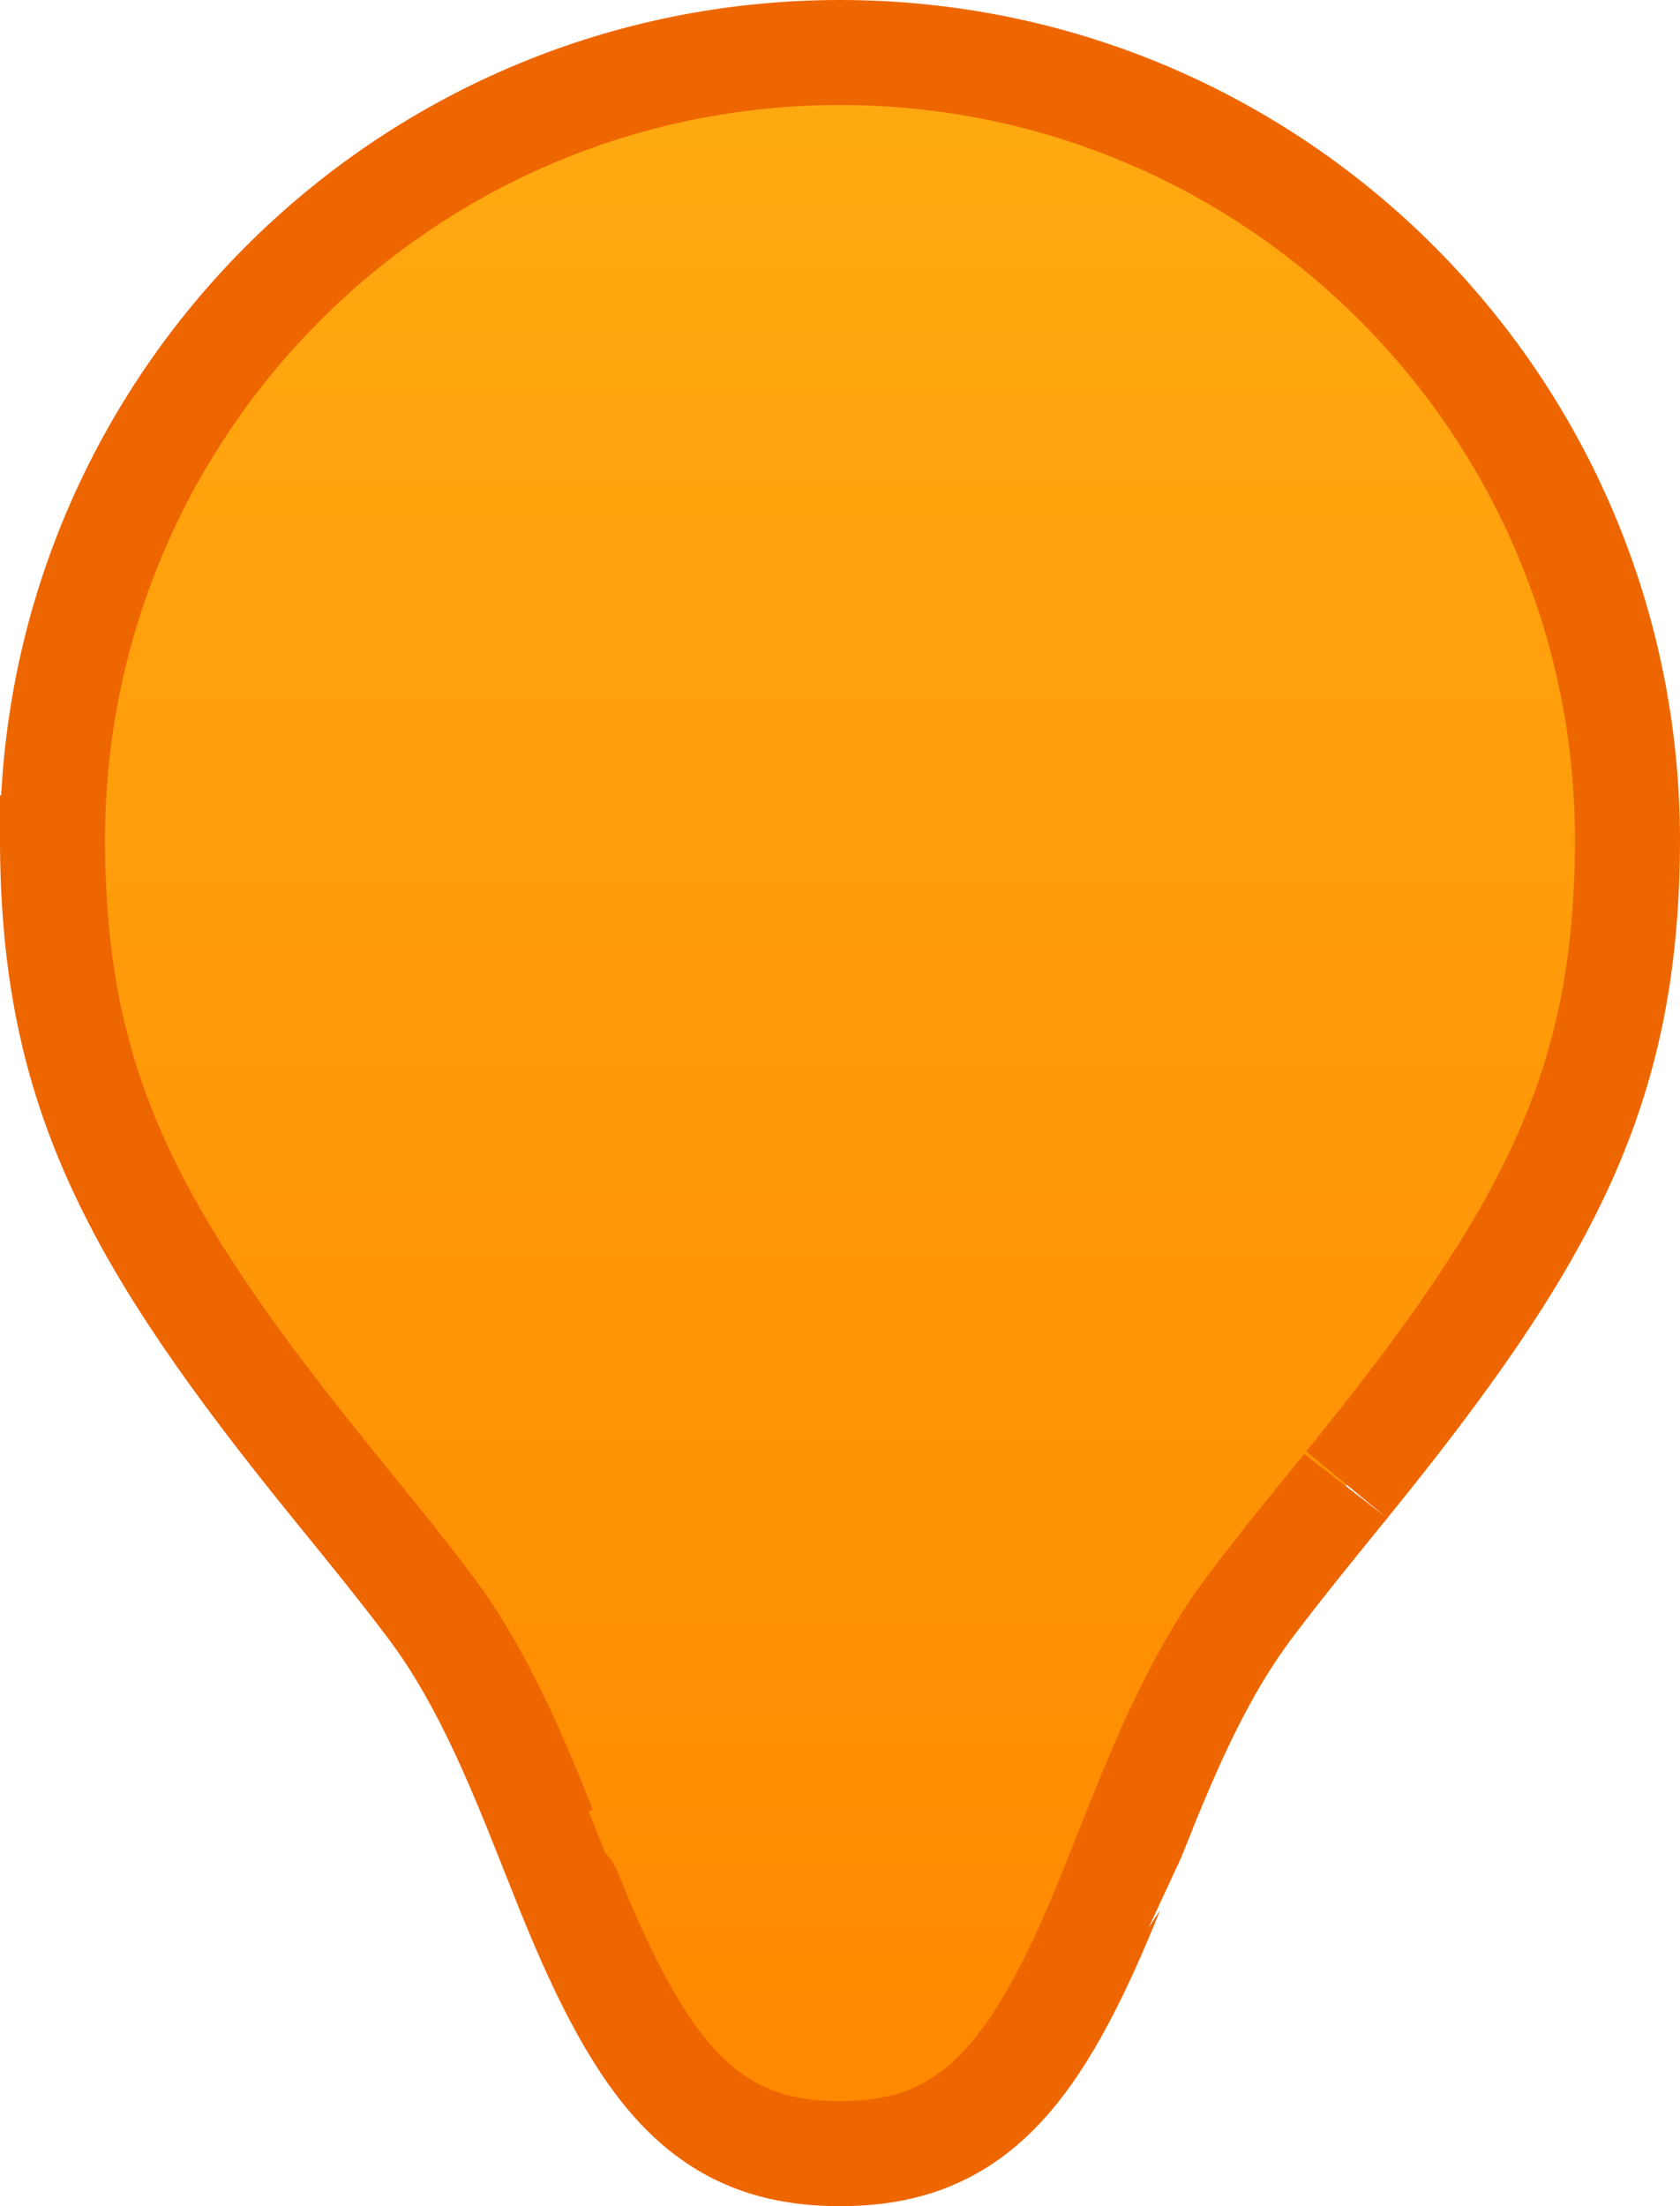 <?xml version="1.0" encoding="UTF-8"?>
<svg width="32px" height="42px" viewBox="0 0 32 42" version="1.1" xmlns="http://www.w3.org/2000/svg" xmlns:xlink="http://www.w3.org/1999/xlink">
    <!-- Generator: Sketch 53.1 (72631) - https://sketchapp.com -->
    <title>Pin/Place_icon_OnLine_Hover</title>
    <desc>Created with Sketch.</desc>
    <defs>
        <linearGradient x1="50%" y1="0%" x2="50%" y2="99.621%" id="linearGradient-1">
            <stop stop-color="#FFAA11" offset="0%"></stop>
            <stop stop-color="#FF8800" offset="99.946%"></stop>
        </linearGradient>
    </defs>
    <g id="Pin/Place_icon_OnLine_Hover" stroke="none" stroke-width="1" fill="none" fill-rule="evenodd">
        <path d="M1.004,15.635 C1.198,7.52 7.838,1 16,1 C24.284,1 31,7.716 31,16 C31,16.09 31,16.09 30.999,16.178 C30.95,20.738 29.495,23.536 25.656,28.262 C25.676,28.238 25.232,28.784 25.109,28.936 C24.55,29.626 24.166,30.112 23.8,30.6 C23.183,31.422 22.665,32.384 22.122,33.645 C21.972,33.992 21.825,34.351 21.638,34.82 C21.637,34.821 21.275,35.734 21.172,35.99 C19.745,39.524 18.529,41 16,41 C13.471,41 12.255,39.524 10.828,35.99 C10.725,35.734 10.363,34.821 10.362,34.82 C10.175,34.351 10.028,33.992 9.878,33.645 C9.335,32.384 8.817,31.422 8.2,30.6 C7.834,30.112 7.45,29.626 6.891,28.936 C6.768,28.784 6.324,28.238 6.344,28.262 C2.505,23.536 1.05,20.739 1.001,16.178 L0.995,15.642 L1.004,15.635 Z" stroke="#EE6600" stroke-width="2" fill="url(#linearGradient-1)"></path>
    </g>
</svg>